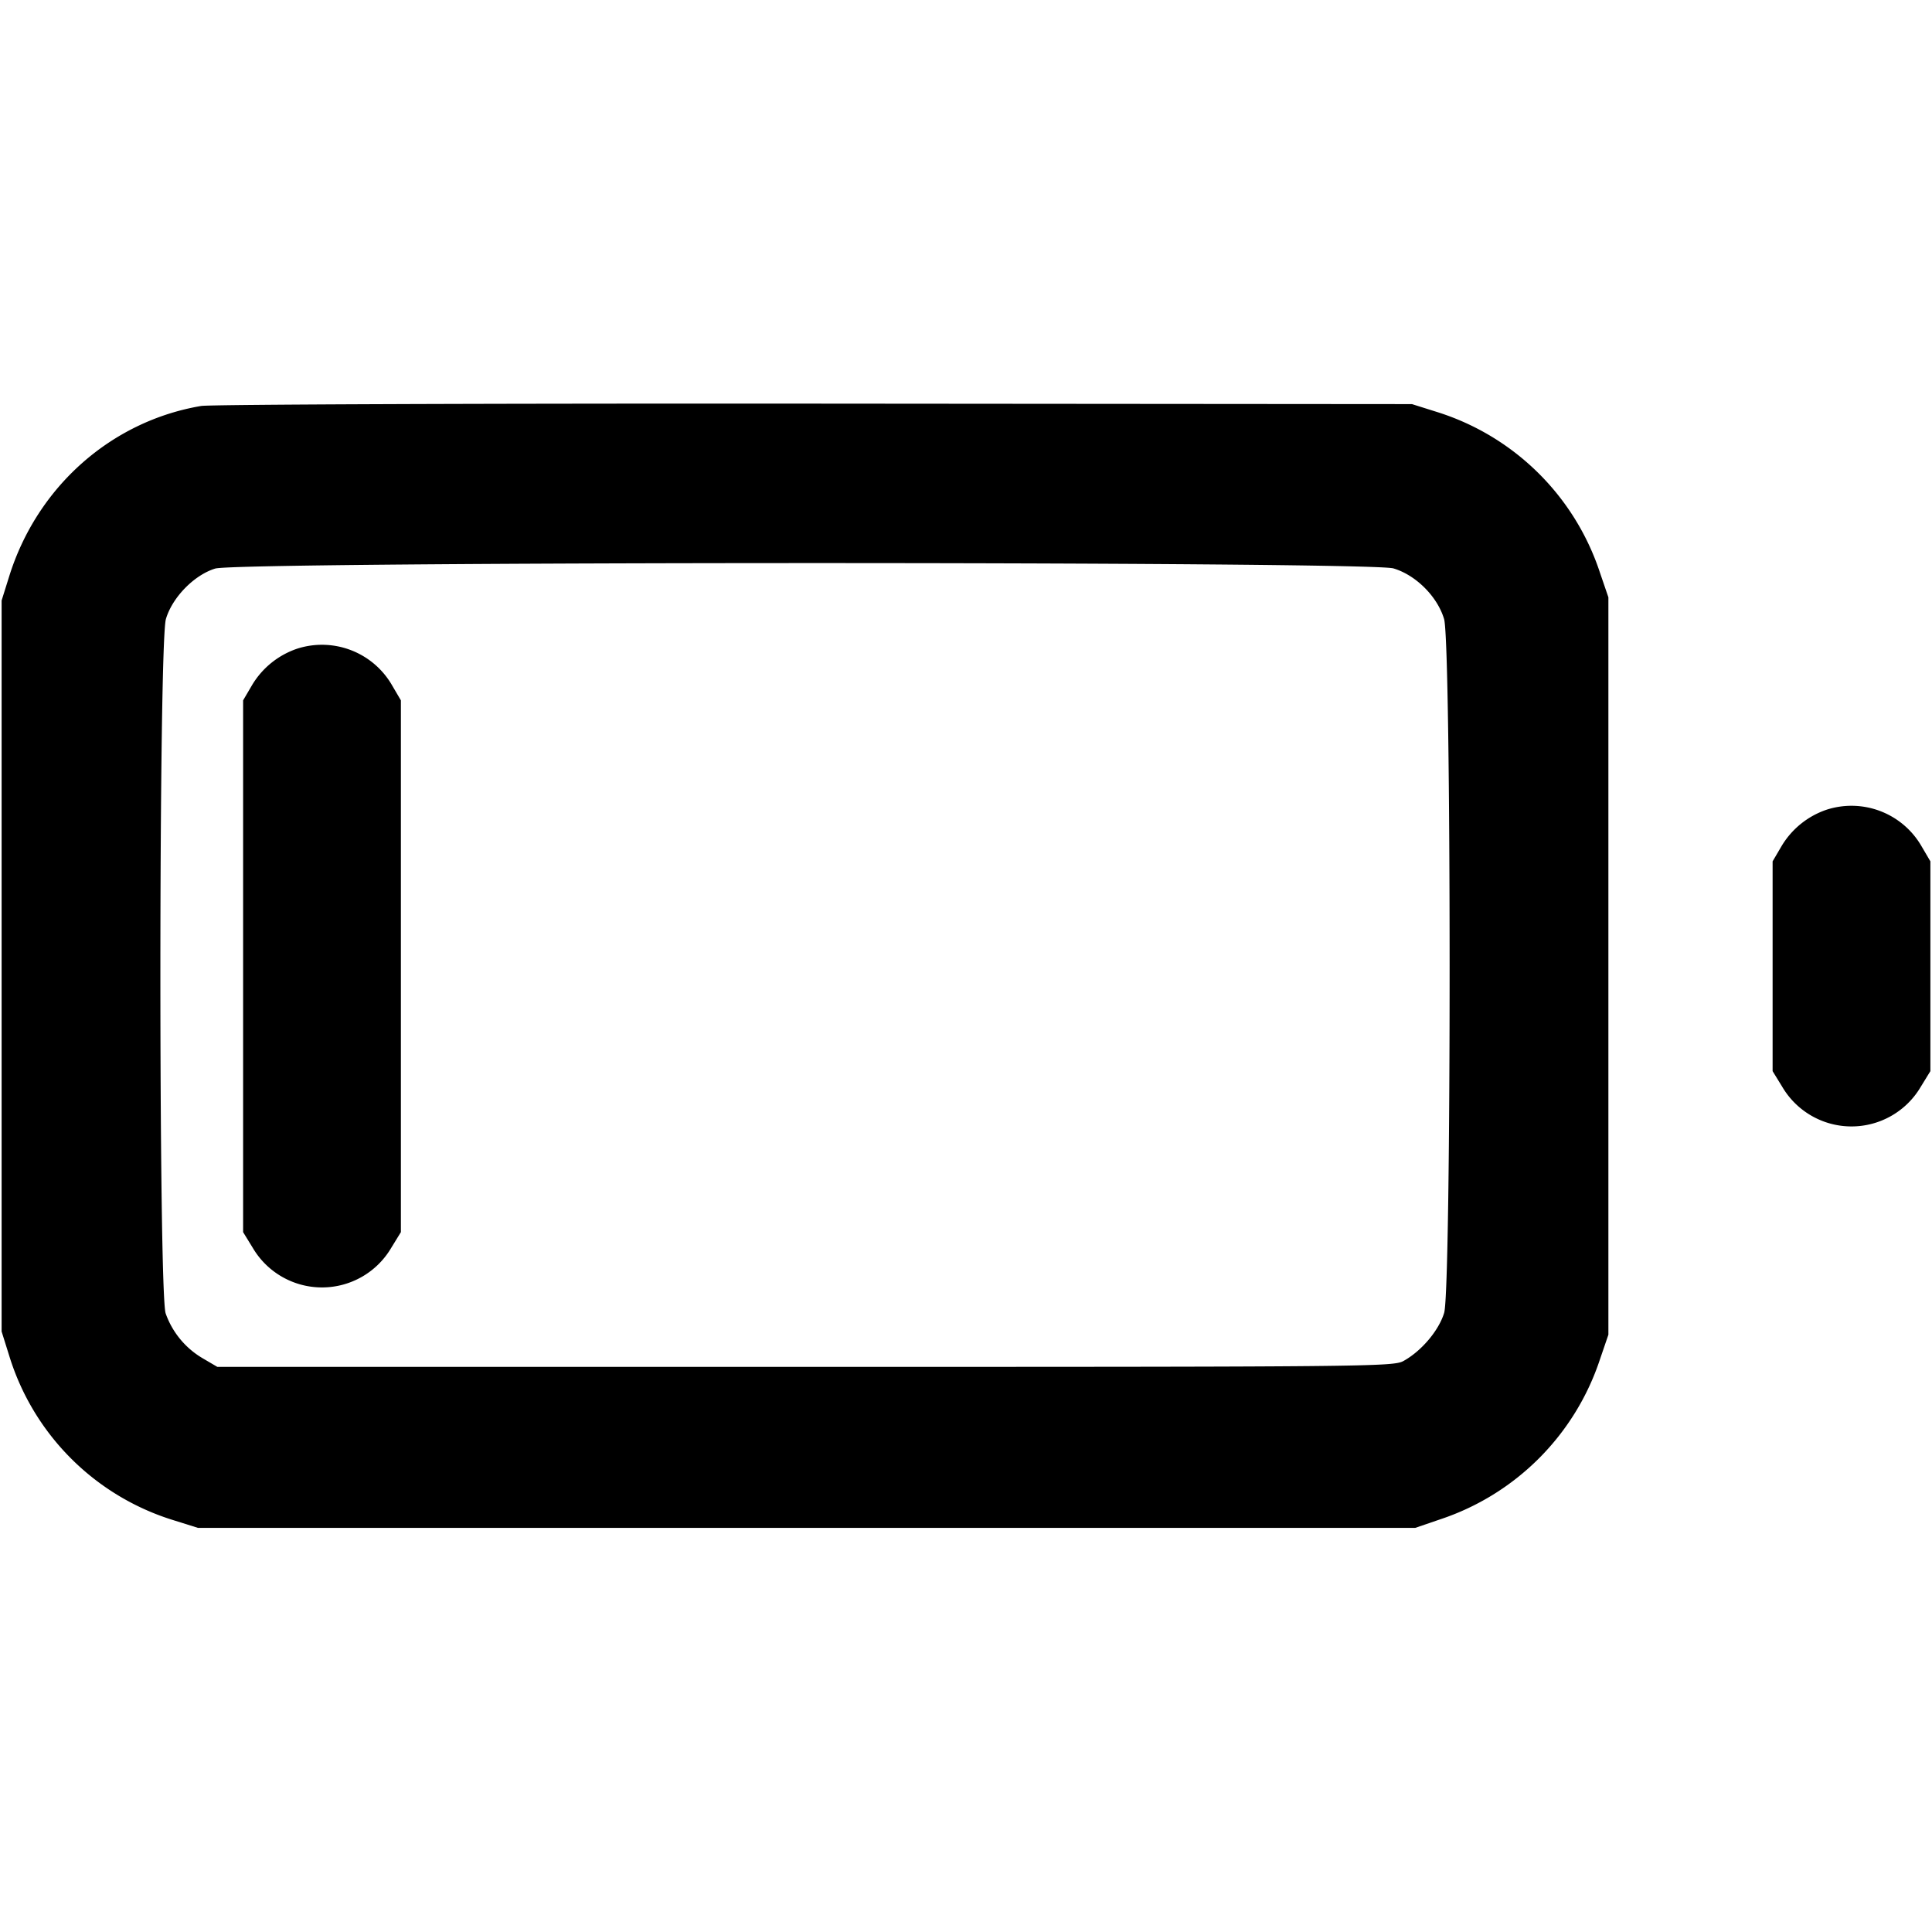 <svg width="24" height="24" fill="none" xmlns="http://www.w3.org/2000/svg"><path d="M2.499 5.043C1.38 5.232.461 6.048.114 7.16l-.094.3v9.08l.094.3a3.086 3.086 0 0 0 2.046 2.046l.3.094h15.12l.307-.105a3.129 3.129 0 0 0 1.988-1.988l.105-.307V7.42l-.105-.307a3.11 3.11 0 0 0-2.014-1.992l-.321-.101-7.42-.006c-4.081-.003-7.511.01-7.621.029M17.31 7.061c.279.083.546.35.629.629.091.306.092 8.311.001 8.618-.066.22-.283.477-.508.6-.126.069-.474.072-7.432.072H2.7l-.184-.108a1.051 1.051 0 0 1-.458-.556c-.089-.254-.087-8.324.003-8.626.079-.269.351-.547.612-.627.291-.089 14.336-.092 14.637-.002m-13.615.996a1.04 1.04 0 0 0-.567.459L3.02 8.7v6.606l.121.197a.998.998 0 0 0 1.718 0l.121-.197V8.7l-.108-.184a1.005 1.005 0 0 0-1.177-.459m19 2a1.04 1.04 0 0 0-.567.459l-.108.184v2.606l.121.197a.998.998 0 0 0 1.718 0l.121-.197V10.7l-.108-.184a1.005 1.005 0 0 0-1.177-.459" fill-rule="evenodd" fill="#000"/></svg>